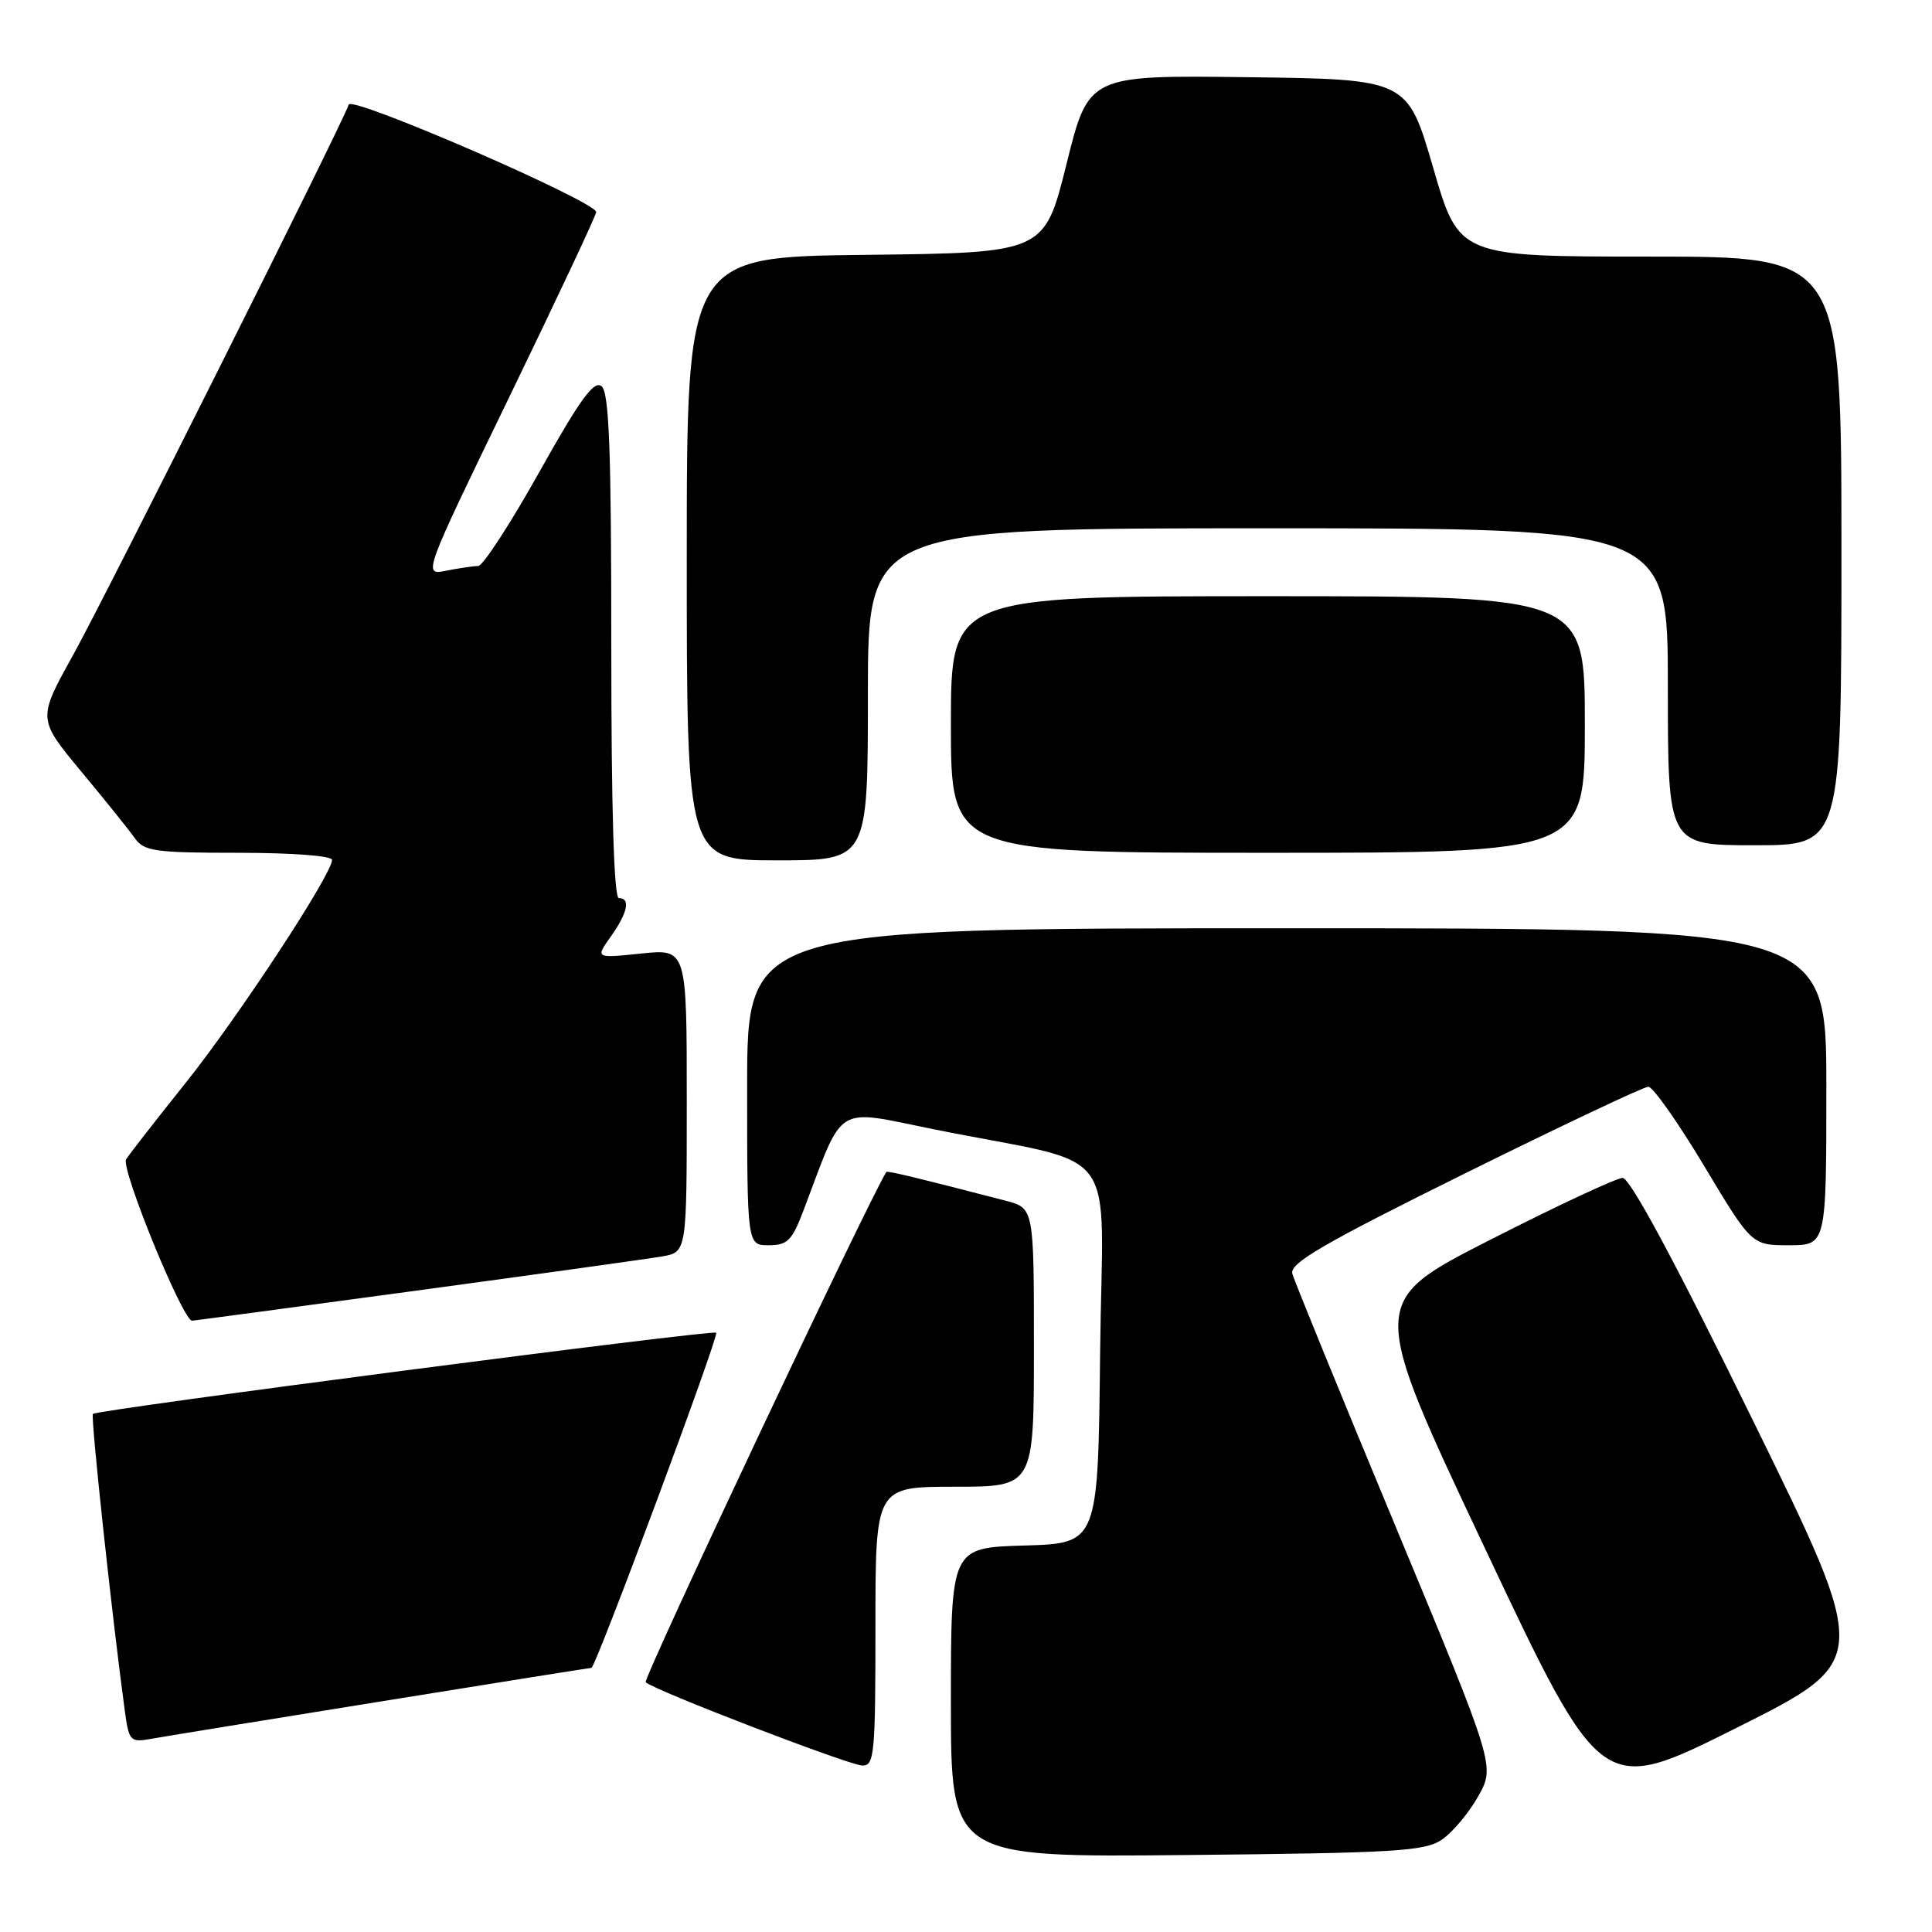 <?xml version="1.0" encoding="UTF-8" standalone="no"?>
<!DOCTYPE svg PUBLIC "-//W3C//DTD SVG 1.1//EN" "http://www.w3.org/Graphics/SVG/1.1/DTD/svg11.dtd" >
<svg xmlns="http://www.w3.org/2000/svg" xmlns:xlink="http://www.w3.org/1999/xlink" version="1.1" viewBox="0 0 256 256">
 <g >
 <path fill="currentColor"
d=" M 191.06 243.76 C 192.47 242.80 194.63 240.22 195.87 238.02 C 198.12 234.02 198.12 234.02 184.92 202.26 C 177.65 184.79 171.50 169.72 171.24 168.77 C 170.87 167.38 175.29 164.81 194.04 155.52 C 206.84 149.19 217.80 144.00 218.41 144.00 C 219.02 144.00 222.35 148.72 225.81 154.50 C 232.11 165.00 232.11 165.00 237.05 165.00 C 242.00 165.00 242.00 165.00 242.00 144.00 C 242.00 123.00 242.00 123.00 170.50 123.00 C 99.00 123.00 99.00 123.00 99.00 144.00 C 99.00 165.00 99.00 165.00 101.86 165.00 C 104.36 165.00 104.96 164.39 106.52 160.25 C 111.89 146.06 110.45 146.95 123.66 149.62 C 149.07 154.74 146.07 150.70 145.77 179.32 C 145.50 204.50 145.50 204.50 135.75 204.79 C 126.00 205.07 126.00 205.07 126.00 225.59 C 126.00 246.11 126.00 246.11 157.25 245.80 C 184.99 245.53 188.79 245.30 191.06 243.76 Z  M 232.19 188.05 C 221.91 167.08 215.98 156.07 215.00 156.08 C 214.18 156.10 206.26 159.79 197.42 164.30 C 181.34 172.50 181.34 172.50 196.78 205.20 C 212.22 237.90 212.22 237.90 230.06 228.97 C 247.89 220.04 247.89 220.04 232.19 188.05 Z  M 116.00 215.50 C 116.00 197.00 116.00 197.00 126.50 197.00 C 137.00 197.00 137.00 197.00 137.00 178.54 C 137.00 160.08 137.00 160.08 133.25 159.10 C 121.87 156.14 117.57 155.10 117.45 155.29 C 115.29 158.59 85.15 222.49 85.56 222.90 C 86.59 223.94 112.41 233.87 114.25 233.94 C 115.86 233.99 116.00 232.48 116.00 215.50 Z  M 50.28 225.48 C 65.55 223.01 78.19 221.00 78.37 221.00 C 78.92 221.00 95.31 176.97 94.90 176.59 C 94.44 176.16 12.87 186.79 12.31 187.35 C 11.99 187.68 14.82 214.03 16.54 226.71 C 17.07 230.64 17.29 230.89 19.81 230.44 C 21.29 230.17 35.00 227.94 50.28 225.48 Z  M 55.14 171.02 C 71.29 168.83 85.96 166.79 87.75 166.48 C 91.00 165.91 91.00 165.91 91.00 145.81 C 91.00 125.72 91.00 125.72 84.94 126.35 C 78.88 126.98 78.88 126.98 80.94 124.09 C 83.17 120.95 83.58 119.00 82.00 119.00 C 81.35 119.00 81.00 107.21 81.00 85.62 C 81.00 59.62 80.72 52.01 79.71 51.18 C 78.71 50.35 76.86 52.90 71.46 62.55 C 67.63 69.39 63.99 74.99 63.37 75.00 C 62.76 75.00 60.85 75.28 59.13 75.62 C 56.02 76.25 56.02 76.25 67.51 52.55 C 73.83 39.51 79.00 28.51 79.00 28.10 C 79.00 26.72 46.62 12.65 46.21 13.86 C 45.37 16.39 13.99 79.05 9.64 86.88 C 4.99 95.26 4.99 95.26 10.74 102.20 C 13.91 106.01 17.12 110.00 17.87 111.07 C 19.10 112.80 20.52 113.00 31.62 113.00 C 38.68 113.00 44.00 113.40 44.00 113.94 C 44.00 115.84 31.57 134.77 24.59 143.50 C 20.63 148.45 17.08 153.01 16.71 153.62 C 15.98 154.84 24.22 175.00 25.45 175.00 C 25.63 175.00 38.99 173.21 55.14 171.02 Z  M 115.00 92.00 C 115.00 70.00 115.00 70.00 168.00 70.00 C 221.00 70.00 221.00 70.00 221.00 91.00 C 221.00 112.00 221.00 112.00 232.50 112.00 C 244.00 112.00 244.00 112.00 244.00 73.00 C 244.00 34.00 244.00 34.00 218.66 34.00 C 193.32 34.00 193.32 34.00 189.91 22.25 C 186.49 10.50 186.49 10.50 165.37 10.23 C 144.24 9.96 144.24 9.96 141.32 21.73 C 138.39 33.50 138.39 33.50 114.70 33.77 C 91.00 34.04 91.00 34.04 91.00 74.02 C 91.00 114.00 91.00 114.00 103.00 114.00 C 115.00 114.00 115.00 114.00 115.00 92.00 Z  M 210.00 96.00 C 210.00 79.00 210.00 79.00 168.00 79.00 C 126.00 79.00 126.00 79.00 126.00 96.00 C 126.00 113.00 126.00 113.00 168.00 113.00 C 210.00 113.00 210.00 113.00 210.00 96.00 Z "/>
</g>
</svg>